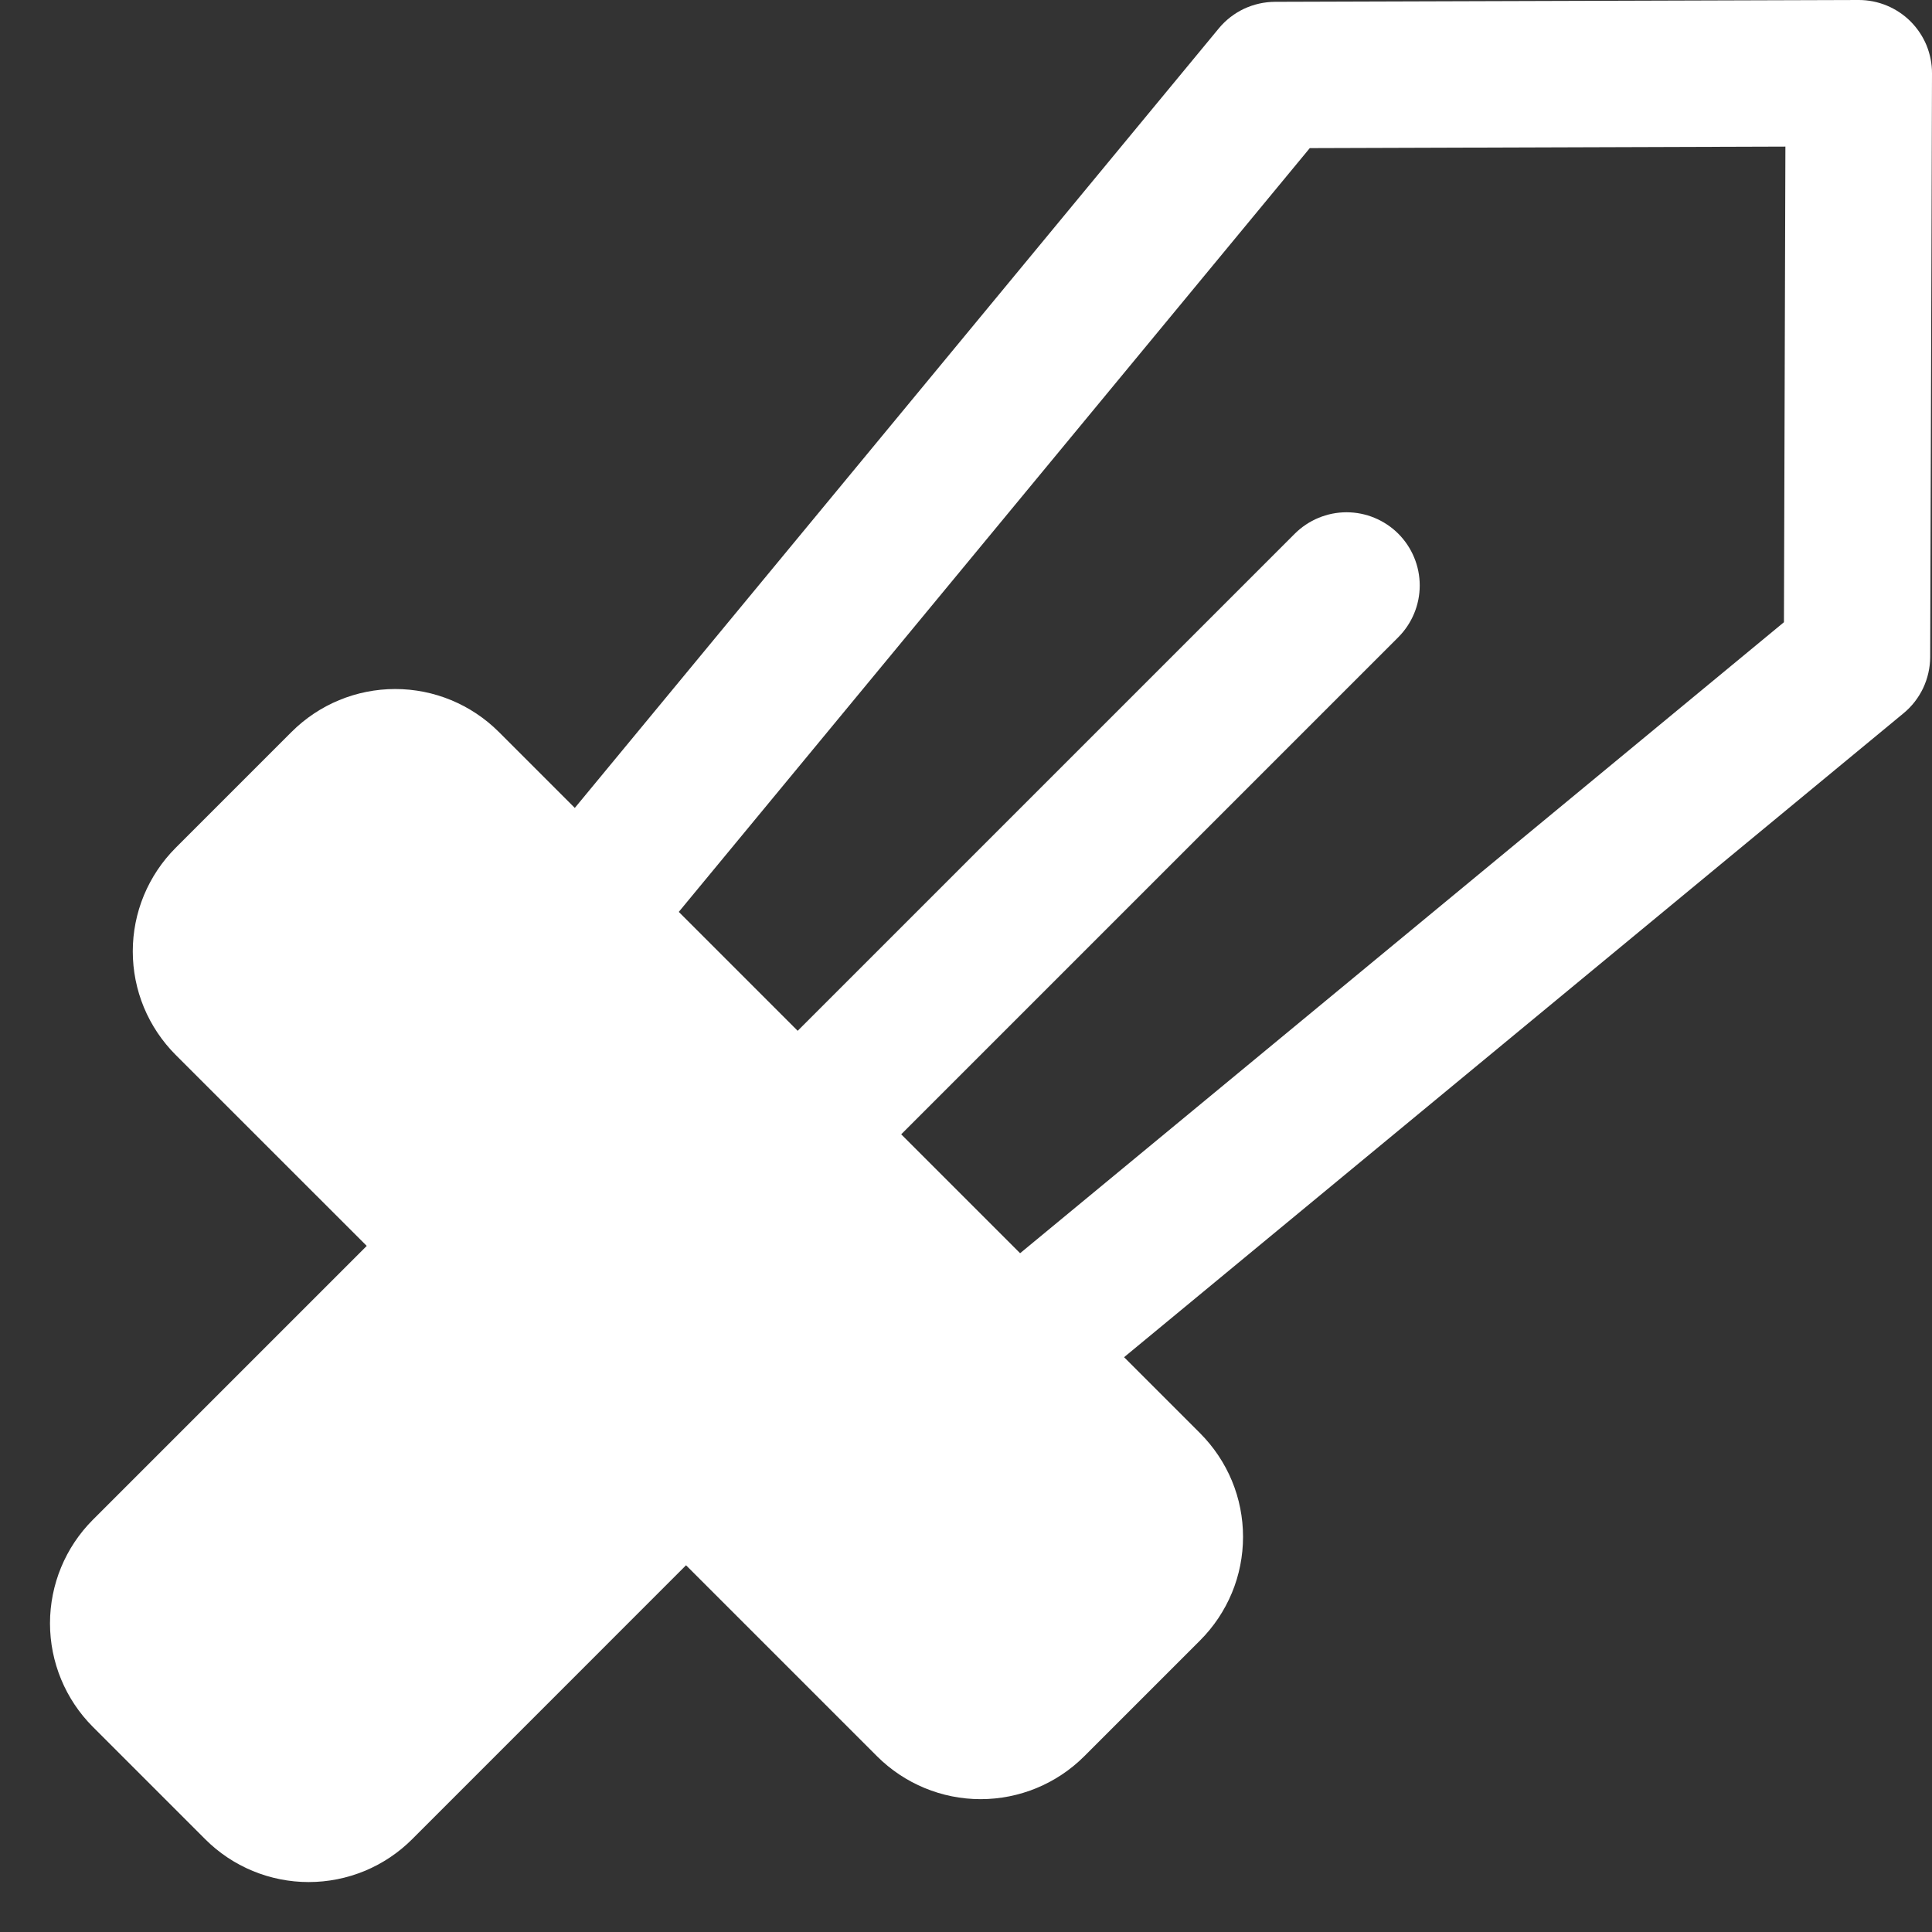 <svg width="33" height="33" viewBox="0 0 33 33" fill="none" xmlns="http://www.w3.org/2000/svg">
<rect x="0" y="0" width="33" height="33" fill="#333333" stroke="none"/>
<path d="M32.634 0.366C32.399 0.132 32.081 2.22414e-05 31.75 0H31.746L21.777 0.031C21.594 0.032 21.413 0.073 21.247 0.151C21.081 0.23 20.934 0.344 20.818 0.485L9.818 13.8L8.518 12.5C8.048 12.032 7.413 11.769 6.75 11.769C6.087 11.769 5.451 12.032 4.982 12.5L3 14.482C2.768 14.714 2.584 14.99 2.458 15.293C2.332 15.597 2.268 15.922 2.268 16.25C2.268 16.578 2.332 16.903 2.458 17.207C2.584 17.51 2.768 17.785 3 18.018L6.264 21.281L1.585 25.96C1.117 26.429 0.854 27.065 0.854 27.728C0.854 28.39 1.117 29.026 1.585 29.495L3.505 31.415C3.737 31.647 4.012 31.831 4.316 31.957C4.619 32.082 4.944 32.147 5.272 32.147C5.601 32.147 5.926 32.082 6.229 31.957C6.533 31.831 6.808 31.647 7.04 31.415L11.718 26.736L14.982 30C15.452 30.468 16.087 30.731 16.75 30.731C17.413 30.731 18.049 30.468 18.518 30L20.5 28.018C20.732 27.786 20.916 27.51 21.042 27.207C21.168 26.904 21.232 26.578 21.232 26.25C21.232 25.922 21.168 25.597 21.042 25.293C20.916 24.99 20.732 24.715 20.5 24.482L19.2 23.182L32.515 12.182C32.656 12.066 32.77 11.919 32.849 11.753C32.927 11.587 32.968 11.406 32.969 11.223L33 1.254C33.001 1.089 32.968 0.926 32.906 0.773C32.843 0.621 32.75 0.483 32.634 0.366ZM30.471 10.628L17.424 21.406L15.393 19.375L23.884 10.884C24.118 10.649 24.25 10.332 24.25 10C24.25 9.668 24.118 9.351 23.884 9.116C23.649 8.882 23.331 8.75 23 8.75C22.669 8.75 22.351 8.882 22.116 9.116L13.625 17.607L11.594 15.576L22.372 2.53L30.496 2.504L30.471 10.628Z" fill="white"/>
</svg>
